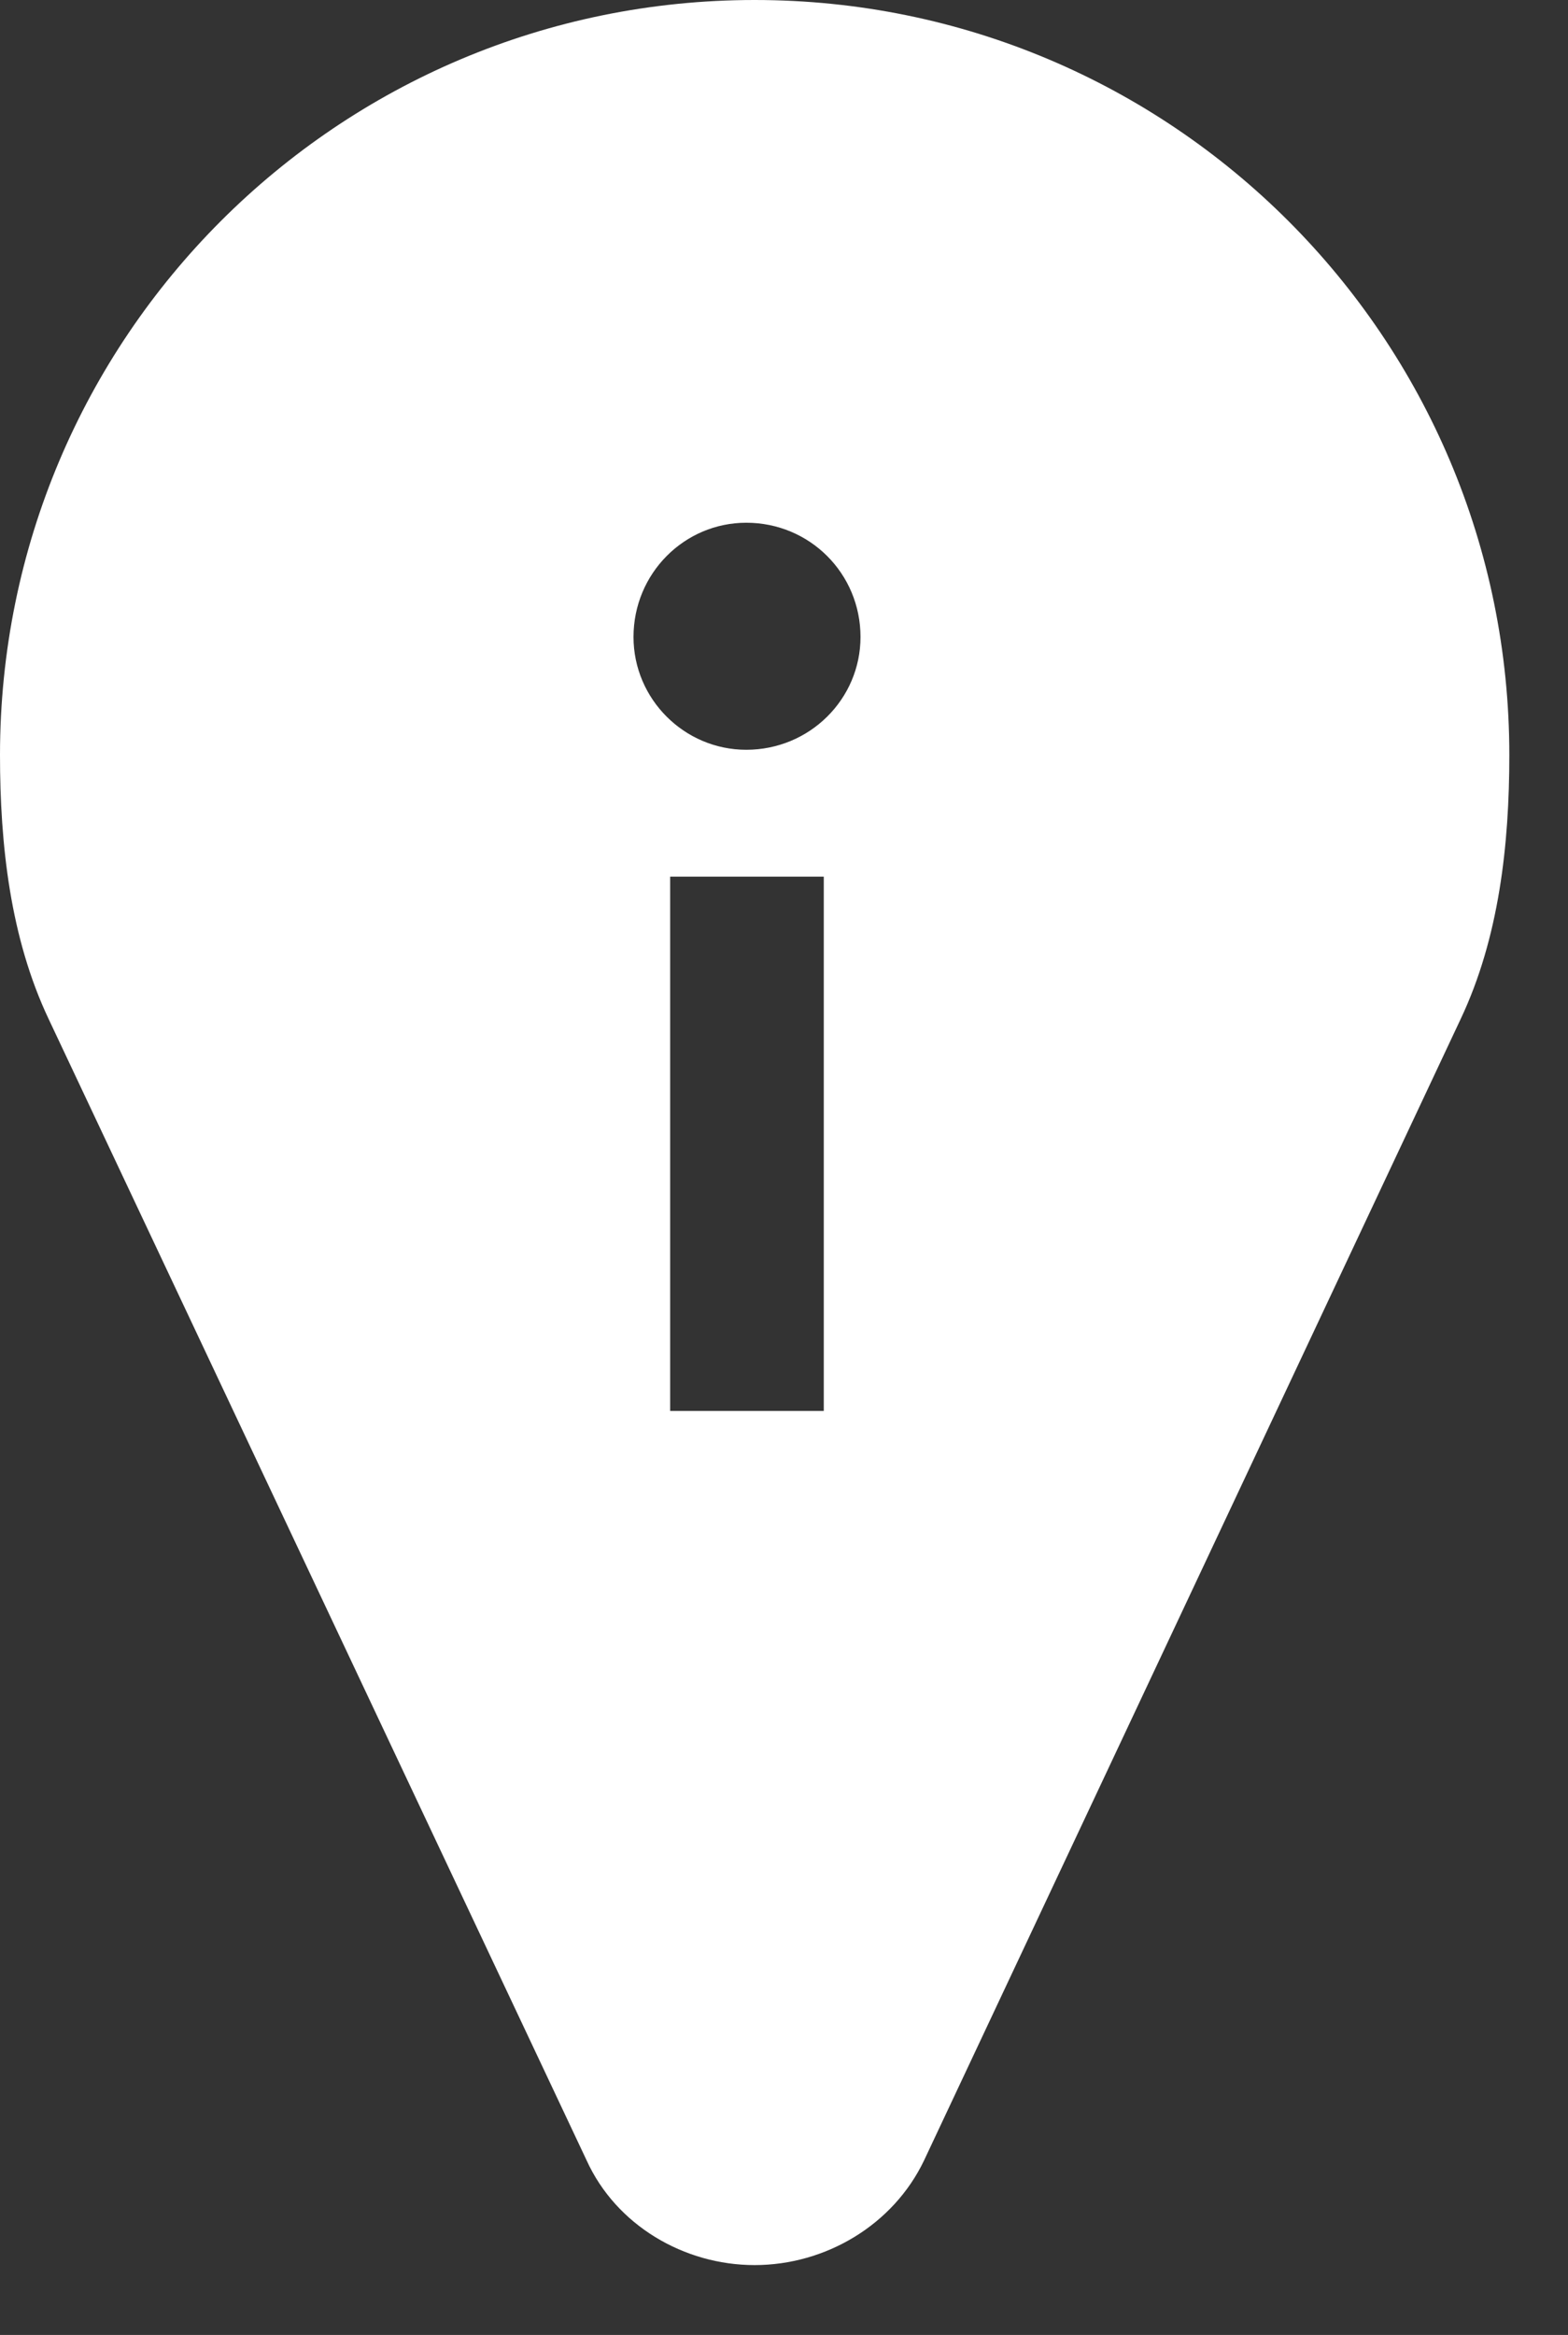 <?xml version="1.0" encoding="utf-8"?>
<!DOCTYPE svg PUBLIC "-//W3C//DTD SVG 1.1//EN" "http://www.w3.org/Graphics/SVG/1.1/DTD/svg11.dtd">
<svg version="1.1" id="Layer_1" xmlns="http://www.w3.org/2000/svg" xmlns:xlink="http://www.w3.org/1999/xlink" x="0px" y="0px"
	 width="43px" height="64px" viewBox="0 0 43 64" enable-background="new 0 0 43 64" xml:space="preserve">
<rect x="0" y="0" width="43" height="64" fill="#333333" stroke="none"/>
<path fill="#FFFFFF" d="M20.694,0C9.255,0,0,9.256,0,20.695c0,2.465,0.282,5.012,1.333,7.234l14.754,31.285
	c0.808,1.777,2.668,2.871,4.607,2.871c1.94,0,3.8-1.094,4.648-2.871L40.057,27.93c1.051-2.223,1.334-4.77,1.334-7.234
	C41.391,9.256,32.134,0,20.694,0z M22.591,38.674h-4.213V24.029h4.213V38.674z M20.466,20.551c-1.701,0-3.093-1.391-3.093-3.092
	c0-1.74,1.392-3.131,3.093-3.131c1.739,0,3.132,1.391,3.132,3.131C23.598,19.16,22.205,20.551,20.466,20.551z"/>
</svg>
